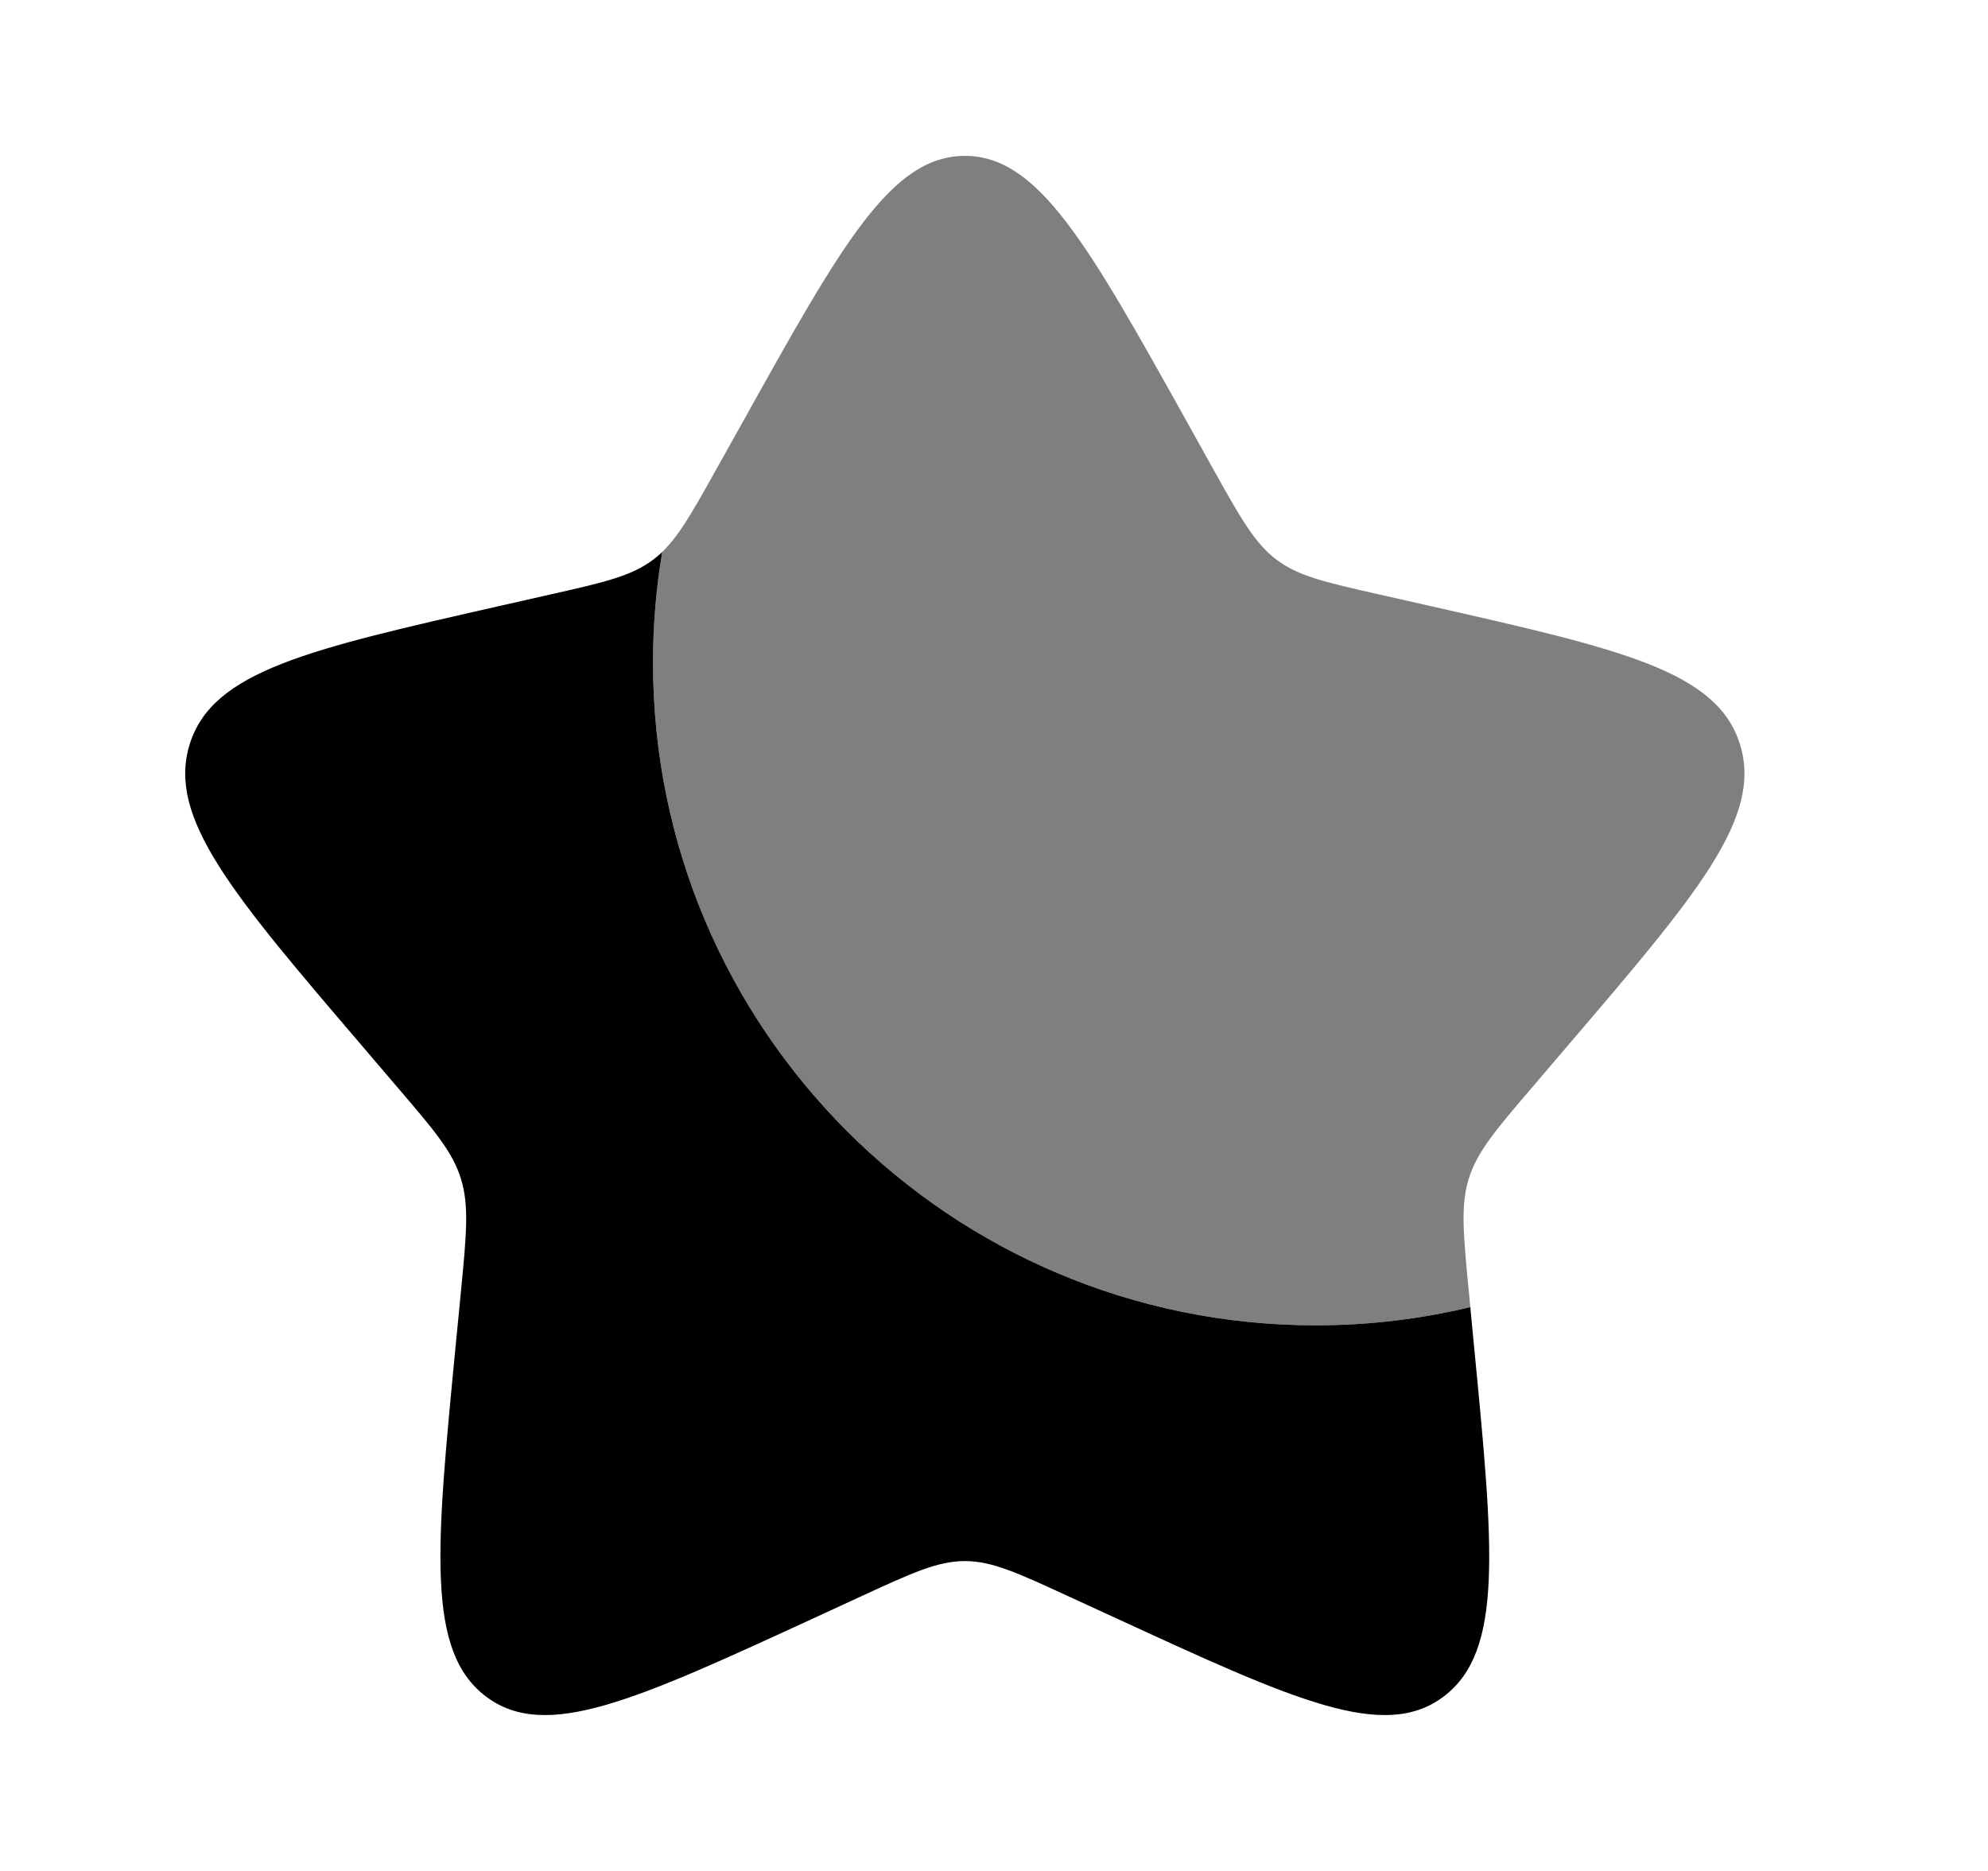 <svg xmlns="http://www.w3.org/2000/svg" width="17" height="16" viewBox="0 0 17 16" fill="none">
  <path d="M12.573 11.178C12.149 11.28 11.706 11.334 11.251 11.334C8.121 11.334 5.584 8.796 5.584 5.667C5.584 5.344 5.611 5.028 5.663 4.721C5.638 4.744 5.614 4.765 5.587 4.785C5.4 4.927 5.167 4.98 4.701 5.085L4.277 5.181C2.637 5.553 1.817 5.738 1.622 6.365C1.427 6.993 1.986 7.646 3.104 8.953L3.393 9.292C3.711 9.663 3.87 9.849 3.941 10.079C4.013 10.308 3.989 10.556 3.941 11.052L3.897 11.503C3.728 13.247 3.643 14.119 4.154 14.507C4.665 14.895 5.432 14.541 6.968 13.834L7.365 13.651C7.801 13.45 8.019 13.35 8.251 13.35C8.482 13.35 8.7 13.45 9.136 13.651L9.534 13.834C11.069 14.541 11.836 14.895 12.347 14.507C12.858 14.119 12.773 13.247 12.604 11.503L12.573 11.178Z" fill="currentColor"/>
  <path opacity="0.5" d="M6.353 3.606L6.134 3.998C5.894 4.428 5.774 4.643 5.587 4.785C5.614 4.765 5.638 4.744 5.663 4.721C5.611 5.028 5.584 5.344 5.584 5.667C5.584 8.796 8.121 11.334 11.251 11.334C11.706 11.334 12.149 11.28 12.573 11.178L12.561 11.052C12.513 10.556 12.489 10.308 12.56 10.079C12.632 9.849 12.79 9.663 13.108 9.292L13.397 8.953C14.515 7.646 15.074 6.993 14.879 6.365C14.684 5.738 13.864 5.552 12.224 5.181L11.8 5.085C11.334 4.98 11.101 4.927 10.914 4.785C10.727 4.643 10.607 4.428 10.367 3.998L10.149 3.606C9.304 2.091 8.882 1.333 8.251 1.333C7.619 1.333 7.197 2.091 6.353 3.606Z" fill="currentColor"/>
</svg>
